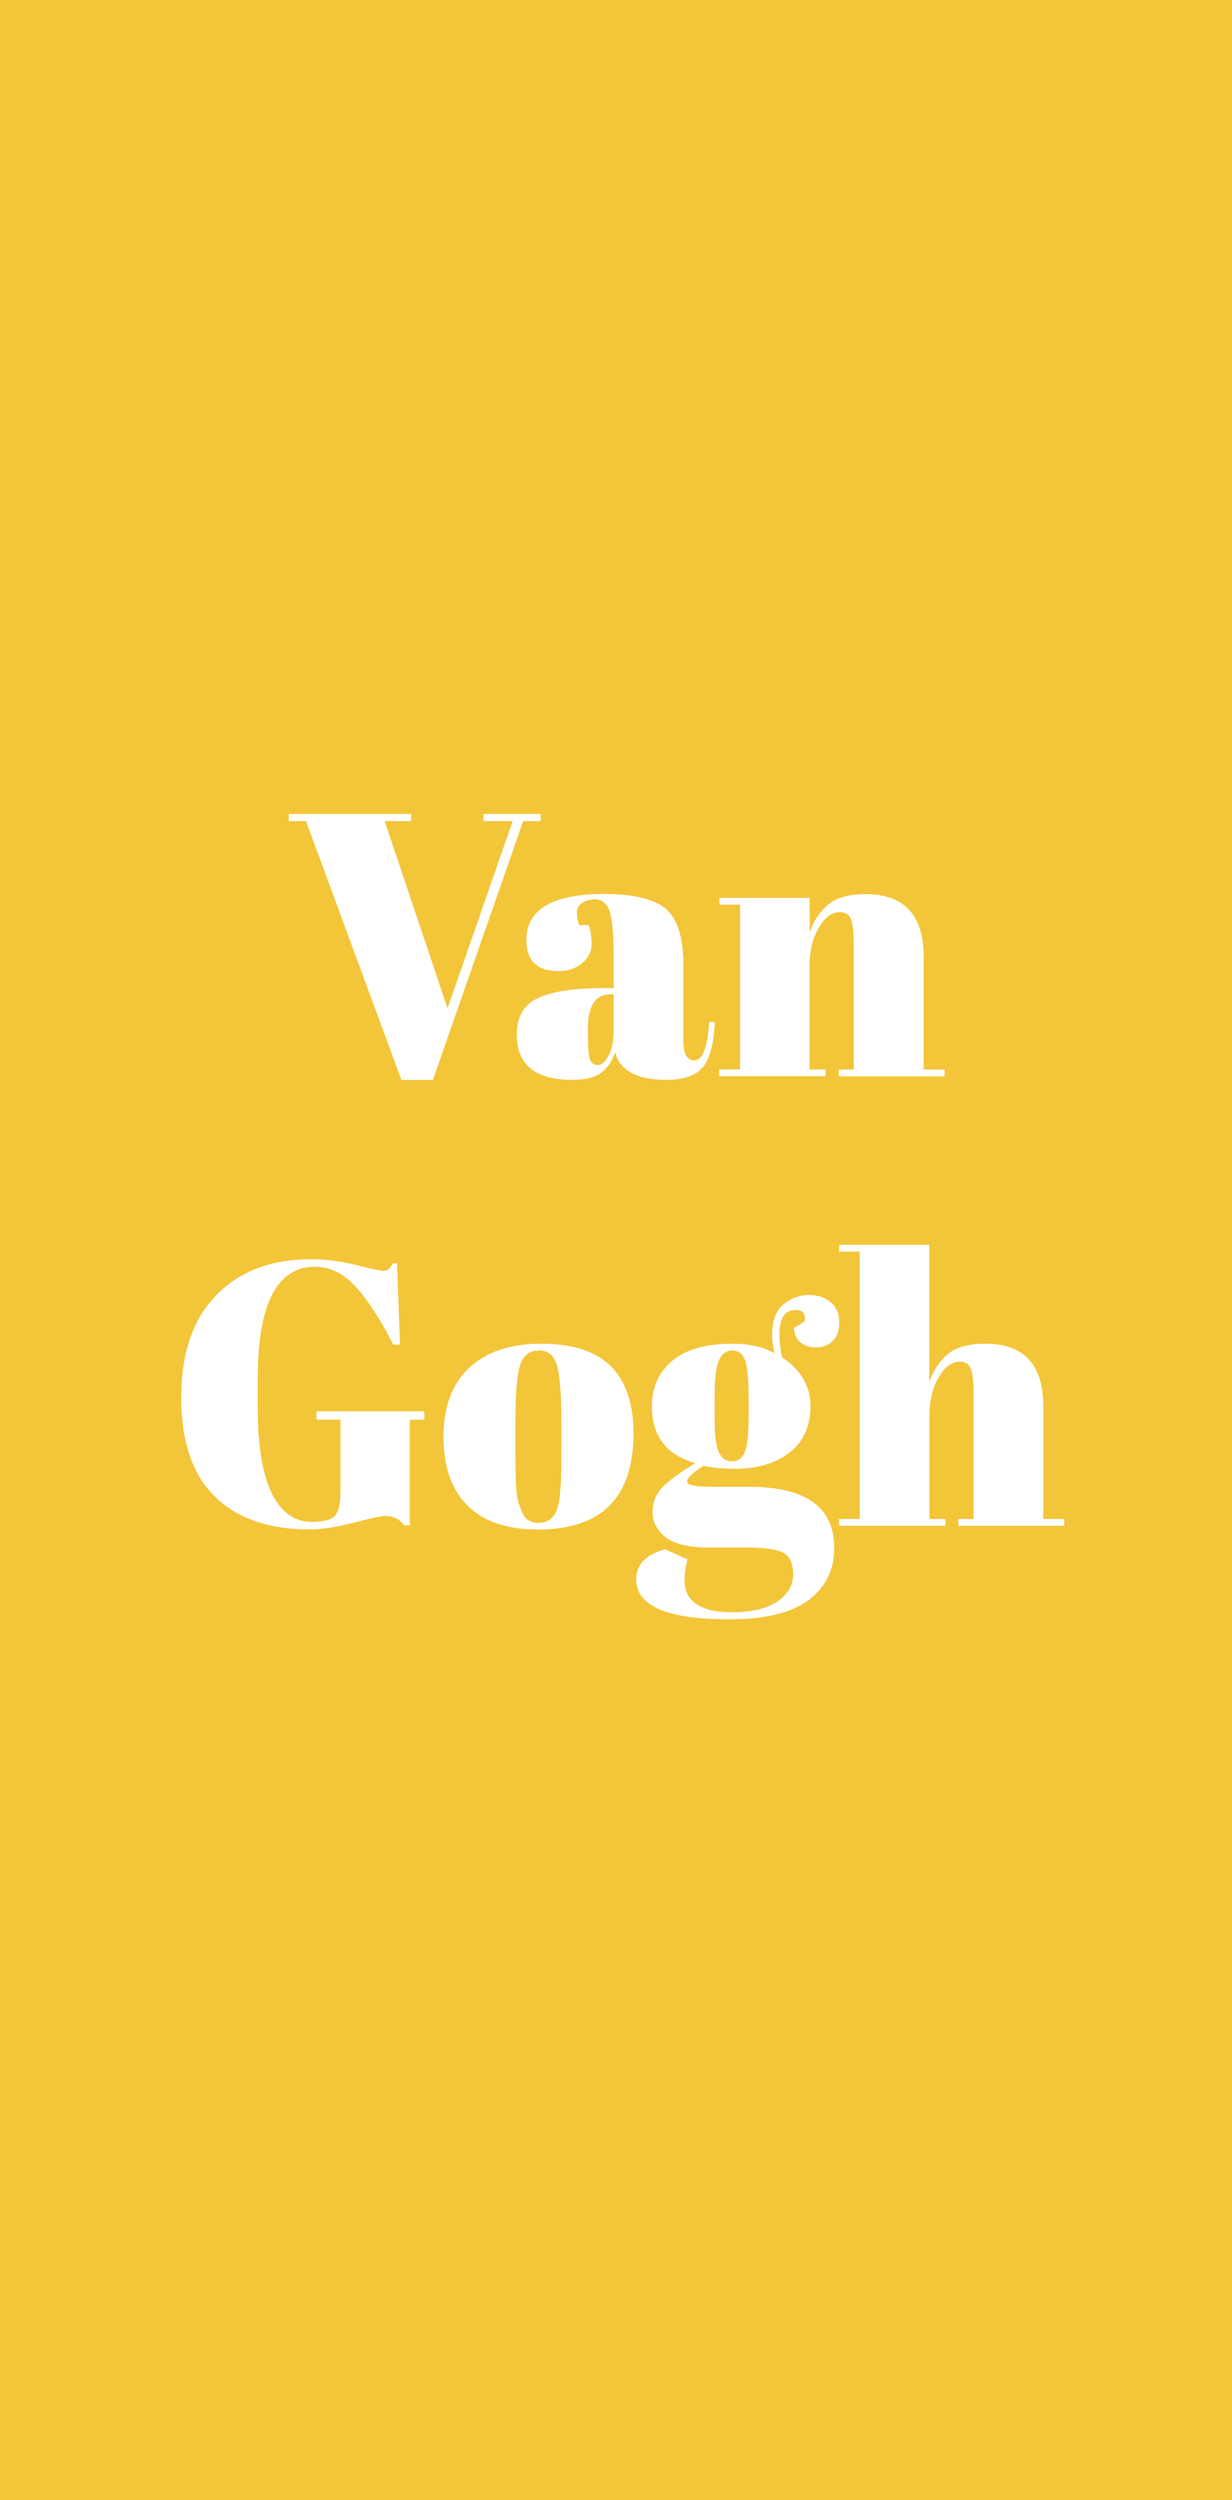 <?xml version="1.0" encoding="utf-8"?>
<!-- Generator: Adobe Illustrator 24.1.1, SVG Export Plug-In . SVG Version: 6.00 Build 0)  -->
<svg version="1.1" id="Layer_1" xmlns="http://www.w3.org/2000/svg" xmlns:xlink="http://www.w3.org/1999/xlink" x="0px" y="0px"
	 viewBox="0 0 1151.5 2335.9" style="enable-background:new 0 0 1151.5 2335.9;" xml:space="preserve">
<style type="text/css">
	.st0{fill:#F3C539;}
</style>
<g>
	<path class="st0" d="M684.1,1365.3c5.5,0,9.5-2.7,11.9-8.2s3.7-16.7,3.7-33.8v-17.1c0-18.2-1.2-30.2-3.5-35.9
		c-2.3-5.7-6.2-8.6-11.7-8.6s-9.6,3-12.4,8.9c-2.8,6-4.2,17.8-4.2,35.5v18.9c0,15.6,1.3,26.3,4,31.9
		C674.5,1362.5,678.6,1365.3,684.1,1365.3z"/>
	<path class="st0" d="M549.5,960.7v5.6c0,12.1,0.6,20,1.9,23.5c1.3,3.5,3.7,5.3,7.4,5.3c3.6,0,7-3,10.1-8.9c3.2-6,4.7-14.2,4.7-24.7
		v-32.6h-2.4C556.7,928.8,549.5,939.4,549.5,960.7z"/>
	<path class="st0" d="M504,1261.7c-5.1,0-9.3,1.5-12.4,4.4s-5.4,7.8-6.8,14.5c-2.1,10.5-3.1,26.5-3.1,48v27.3
		c0,25.4,0.8,40.7,2.3,45.9c1.5,5.1,3.1,9.3,4.7,12.6c2.6,5.6,7.6,8.4,15,8.4c9.1,0,15.1-5.3,17.9-15.8c2.1-7.5,3.1-24.3,3.1-50.4
		v-29.8c0-22.6-1.2-39.1-3.7-49.5C518.5,1266.9,512.9,1261.7,504,1261.7z"/>
	<path class="st0" d="M0,140v1999.2h1151.5V140H0z M672.4,999.2h19.3v-154h-19.3v-6.3h84.4v32.2c3.7-10.7,9.5-19.4,17.2-25.9
		s19.4-9.8,35-9.8c36.2,0,54.3,19.5,54.3,58.5v105.4h19.6v6.3h-99v-6.3H798V885.4c0-14-0.9-23-2.8-27.1c-1.9-4.1-5.3-6.1-10.2-6.1
		c-7.5,0-14.1,4.9-19.8,14.7s-8.6,21.7-8.6,35.7v96.6h15v6.3h-99.4v-6.3H672.4z M622.8,849.5c10.6,9.4,15.9,26.8,15.9,52v71
		c0,12.1,3.4,18.2,10.1,18.2c7.9,0,12.6-12,14-36l5.3,0.3c-0.9,20.5-4.8,34.7-11.5,42.4c-6.8,7.7-17.9,11.5-33.3,11.5
		c-28,0-44.1-8.6-48.3-25.9c-3,8.9-7.6,15.4-13.6,19.6c-6.1,4.2-14.9,6.3-26.6,6.3c-34.5,0-51.8-14.1-51.8-42.3
		c0-16.6,6.6-27.9,19.8-34.1c13.2-6.2,33.4-9.3,60.7-9.3h10.1v-27c0-22.2-1.2-37-3.7-44.6s-7.2-11.4-14.2-11.4
		c-4.2,0-8,1.1-11.4,3.3s-5.1,5.3-5.1,9.1c0,3.9,0.7,7.8,2.1,11.7h8.8c1.9,4.9,2.8,10.8,2.8,17.7s-2.9,12.8-8.8,17.8
		c-5.8,5-13.2,7.5-22,7.5c-20.1,0-30.1-9.7-30.1-29c0-28.7,24.4-43.1,73.1-43.1C593,835.4,612.2,840.1,622.8,849.5z M396.6,1326.4
		H383v98.7h-5.3c-4.2-5.8-10.1-8.8-17.9-8.8c-3.3,0-13,2.1-29.2,6.3c-16.2,4.2-30,6.3-41.5,6.3c-38,0-67.5-10.3-88.4-30.8
		s-31.3-51.4-31.3-92.6s10.9-73,32.7-95.4s51.2-33.6,88-33.6c14.2,0,28.5,1.8,42.9,5.4s22.7,5.4,25,5.4s4.1-0.5,5.3-1.6
		c1.2-1,2.5-2.9,3.9-5.4h3.9l2.8,76h-6.3c-11.4-22.6-22.9-40.4-34.5-53.4s-24.4-19.4-38.7-19.4c-35.7,0-53.5,34.9-53.5,104.6v27.7
		c0,35,4.4,61.4,13.1,79.3c8.8,17.9,21.3,26.8,37.6,26.8c11.4,0,18.7-2.1,21.9-6.3s4.7-11.3,4.7-21.4v-67.9h-22.4v-7.7h100.8
		L396.6,1326.4L396.6,1326.4z M375.2,1009L286,767.1h-16.1v-6.6h114.4v6.6h-24.8l58.8,175l60.9-175h-27.3v-6.6h53.5v6.6H489
		L404.6,1009H375.2z M503,1429c-29.2,0-51.2-7.5-66.1-22.4s-22.4-36.3-22.4-64.2c0-27.9,8-49.3,24-64.4c16-15,38.4-22.6,67.4-22.6
		c28.9,0,50.5,6.9,64.8,20.8c14.2,13.9,21.4,35.1,21.4,63.5C591.9,1399.2,562.2,1429,503,1429z M755.8,1494.9
		c-16,12-40.9,18-74.7,18c-57.6,0-86.5-12.5-86.5-37.5c0-13.5,9-22.9,27-28l21,9.5c-1.9,6.8-2.8,13.2-2.8,19.3
		c0,20.1,14.9,30.1,44.8,30.1c18.2,0,32.2-3.4,42-10.1c9.8-6.8,14.7-15.2,14.7-25.2s-3-16.7-8.9-20.1c-6-3.4-17.8-5.1-35.5-5.1h-34
		c-18.9,0-32.4-3.1-40.6-9.5c-8.2-6.3-12.3-14.1-12.3-23.3c0-9.2,2.9-16.9,8.8-23.1c5.8-6.2,16.2-13.8,31.1-22.9
		c-27.1-7.7-40.6-25.4-40.6-53.2c0-17.5,6.3-31.6,18.9-42.3c12.6-10.7,31.5-16.1,56.7-16.1c15.2,0,28.1,2.9,38.9,8.8
		c-1.4-6.3-2.1-12-2.1-17.2c0-13.1,3.5-22.5,10.5-28.3s14.8-8.8,23.5-8.8c8.6,0,15.6,2.3,20.8,6.8c5.3,4.6,7.9,10.8,7.9,18.7
		c0,7.9-2.1,13.8-6.3,17.7c-4.2,3.8-9.3,5.8-15.2,5.8s-10.8-1.6-14.7-4.7c-3.8-3.1-5.9-7.6-6.1-13.5l9.8-6
		c1.4-7.2-1.4-10.8-8.4-10.8c-10,0-15,7.7-15,23.1c0,6.1,0.8,13.1,2.4,21c17.7,11.9,26.6,27.1,26.6,45.7s-6.4,33-19.3,43.2
		c-12.8,10.3-30.2,15.4-52.2,15.4c-9.1,0-18.6-0.9-28.4-2.8c-10.3,6.5-15.4,11.4-15.4,14.7c0,3.3,7.5,4.9,22.4,4.9h35.7
		c53,0,79.4,19,79.4,57.1C779.8,1466.6,771.8,1482.9,755.8,1494.9z M994.7,1425.5h-99v-6.3H910v-113.8c0-14-0.9-23-2.8-27.1
		c-1.9-4.1-5.3-6.1-10.1-6.1c-7.5,0-14.1,4.9-19.8,14.7c-5.7,9.8-8.6,21.7-8.6,35.7v96.6h15v6.3h-99.4v-6.3h19.3v-249.9h-19.3v-6.3
		h84.3v128.1c3.7-10.7,9.5-19.4,17.2-25.9s19.4-9.8,35-9.8c36.2,0,54.3,19.5,54.3,58.4v105.4h19.6V1425.5z"/>
</g>
<rect y="1906.8" class="st0" width="1151.5" height="372.3"/>
<rect y="0" class="st0" width="1151.5" height="204.9"/>
<rect y="2197.5" class="st0" width="1151.5" height="138.4"/>
</svg>
